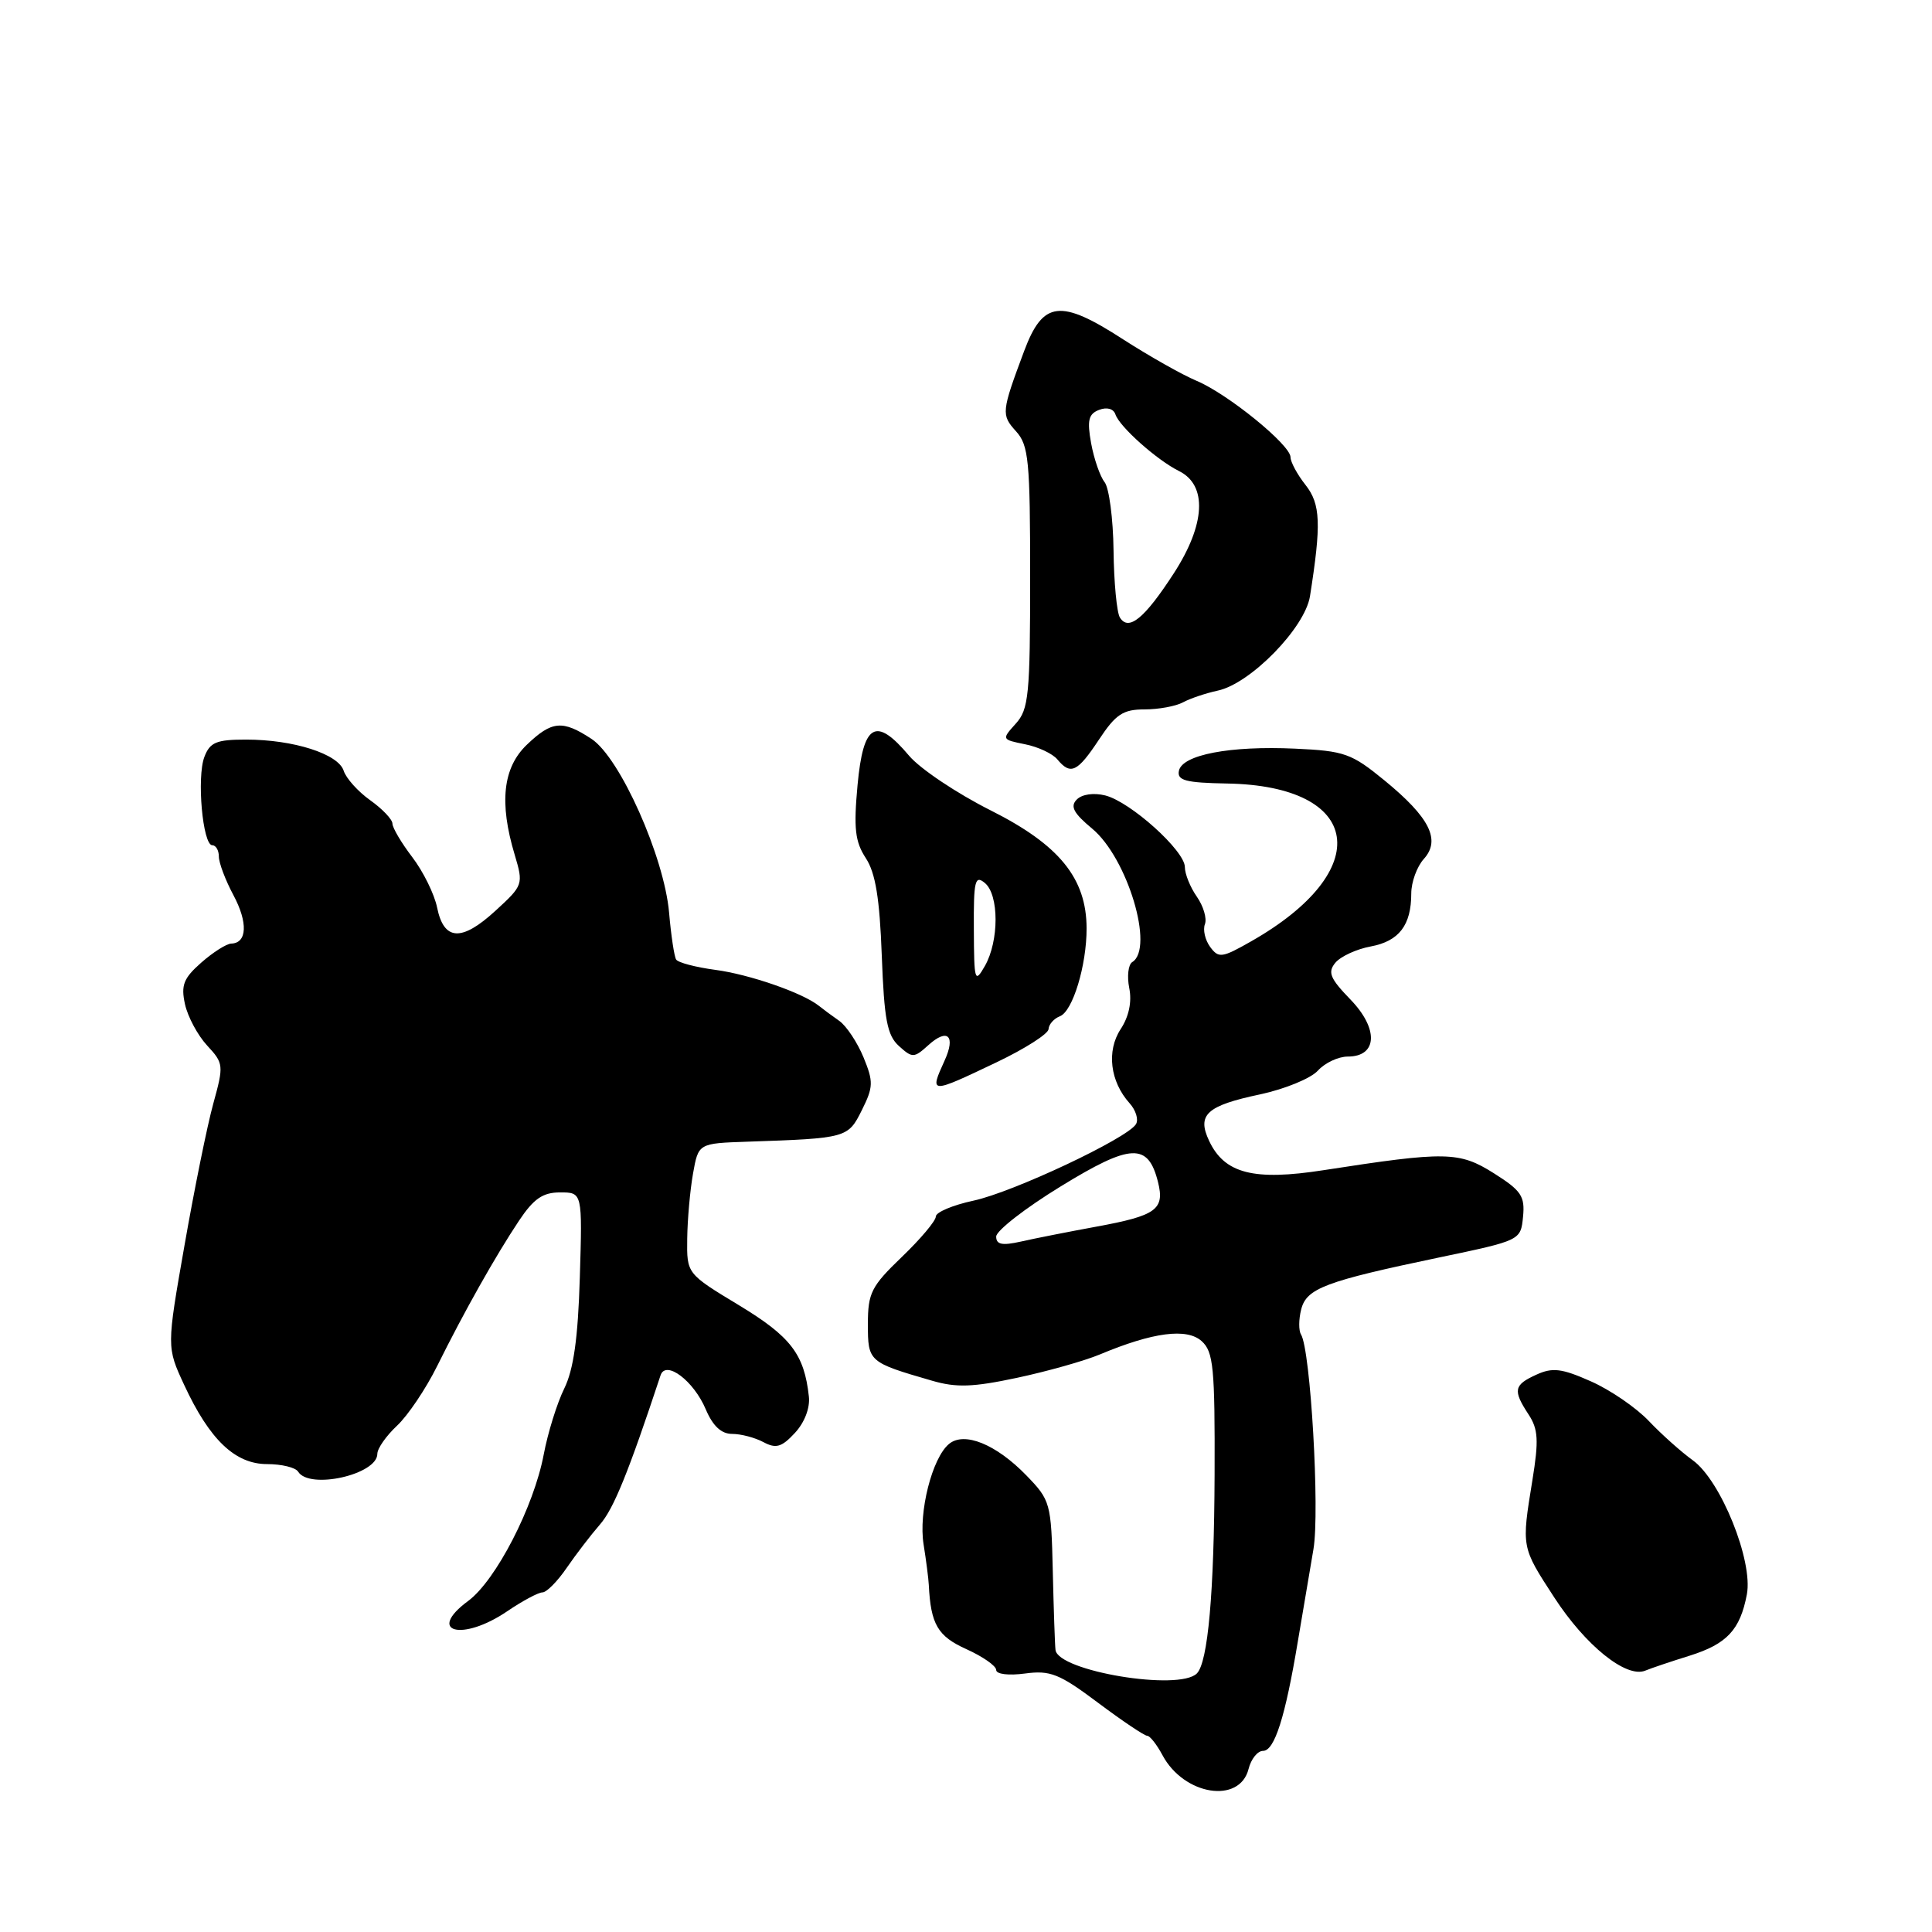 <?xml version="1.0" encoding="UTF-8" standalone="no"?>
<!DOCTYPE svg PUBLIC "-//W3C//DTD SVG 1.1//EN" "http://www.w3.org/Graphics/SVG/1.1/DTD/svg11.dtd" >
<svg xmlns="http://www.w3.org/2000/svg" xmlns:xlink="http://www.w3.org/1999/xlink" version="1.1" viewBox="0 0 256 256">
 <g >
 <path fill="currentColor"
d=" M 165.44 234.40 C 165.77 233.08 166.63 232.00 167.36 232.00 C 168.88 232.00 170.30 227.54 171.97 217.50 C 172.62 213.65 173.55 208.15 174.04 205.27 C 174.89 200.22 173.66 178.88 172.39 176.82 C 172.07 176.31 172.08 174.82 172.41 173.52 C 173.11 170.71 175.59 169.78 190.70 166.62 C 201.50 164.36 201.50 164.36 201.81 161.23 C 202.08 158.50 201.58 157.76 197.94 155.46 C 193.35 152.57 191.61 152.54 175.41 155.05 C 166.13 156.50 162.26 155.51 160.22 151.18 C 158.57 147.70 159.88 146.51 166.97 145.01 C 170.24 144.31 173.68 142.90 174.62 141.87 C 175.55 140.84 177.33 140.00 178.59 140.00 C 182.53 140.00 182.70 136.32 178.94 132.44 C 176.23 129.64 175.90 128.83 176.94 127.57 C 177.64 126.73 179.74 125.76 181.63 125.41 C 185.38 124.71 187.00 122.60 187.00 118.39 C 187.00 116.89 187.75 114.83 188.66 113.82 C 190.94 111.30 189.45 108.32 183.44 103.40 C 179.08 99.83 178.16 99.50 171.61 99.20 C 162.98 98.80 156.62 100.01 156.21 102.15 C 155.96 103.42 157.12 103.72 162.58 103.82 C 180.59 104.12 182.30 115.35 165.77 124.74 C 161.91 126.94 161.47 126.99 160.35 125.47 C 159.68 124.55 159.37 123.20 159.66 122.45 C 159.94 121.70 159.46 120.07 158.59 118.82 C 157.72 117.58 157.00 115.81 157.00 114.89 C 157.00 112.73 149.79 106.24 146.45 105.40 C 144.92 105.02 143.37 105.24 142.68 105.94 C 141.77 106.85 142.25 107.75 144.73 109.81 C 149.40 113.70 152.99 125.65 150.03 127.48 C 149.50 127.81 149.32 129.36 149.63 130.92 C 150.00 132.74 149.59 134.70 148.49 136.37 C 146.60 139.26 147.09 143.31 149.68 146.19 C 150.51 147.11 150.89 148.36 150.52 148.96 C 149.36 150.85 134.23 157.97 129.00 159.09 C 126.25 159.68 124.00 160.63 124.00 161.20 C 124.00 161.77 121.97 164.18 119.50 166.55 C 115.45 170.44 115.00 171.32 115.00 175.45 C 115.00 180.44 115.08 180.51 123.50 182.95 C 126.71 183.89 128.93 183.81 134.75 182.57 C 138.74 181.72 143.68 180.33 145.74 179.47 C 152.78 176.52 157.27 175.94 159.23 177.71 C 160.79 179.12 160.99 181.23 160.94 195.40 C 160.88 211.07 160.06 220.27 158.59 221.74 C 156.23 224.11 140.21 221.44 139.86 218.63 C 139.78 218.01 139.62 213.31 139.50 208.19 C 139.29 199.15 139.19 198.79 135.99 195.49 C 131.99 191.37 127.77 189.65 125.75 191.33 C 123.51 193.18 121.69 200.38 122.38 204.64 C 122.72 206.76 123.03 209.18 123.07 210.00 C 123.33 215.24 124.25 216.81 128.05 218.52 C 130.22 219.50 132.00 220.74 132.00 221.28 C 132.00 221.84 133.64 222.04 135.82 221.75 C 139.16 221.30 140.37 221.78 145.49 225.62 C 148.71 228.03 151.64 230.00 152.01 230.00 C 152.37 230.00 153.28 231.16 154.04 232.58 C 156.89 237.90 164.26 239.07 165.44 234.40 Z  M 223.88 219.39 C 228.83 217.84 230.58 215.96 231.47 211.26 C 232.31 206.82 228.01 196.17 224.31 193.50 C 222.78 192.40 220.15 190.05 218.48 188.29 C 216.80 186.52 213.34 184.15 210.79 183.03 C 206.94 181.32 205.72 181.17 203.58 182.15 C 200.58 183.51 200.44 184.22 202.54 187.42 C 203.82 189.37 203.91 190.85 203.05 196.14 C 201.60 205.08 201.57 204.94 205.94 211.66 C 210.09 218.05 215.48 222.39 218.00 221.37 C 218.82 221.03 221.47 220.14 223.88 219.39 Z  M 67.21 213.50 C 69.24 212.12 71.34 211.00 71.88 211.00 C 72.42 211.00 73.87 209.54 75.09 207.75 C 76.32 205.96 78.30 203.38 79.50 202.00 C 81.31 199.93 83.26 195.13 87.53 182.23 C 88.22 180.17 91.92 182.96 93.52 186.75 C 94.46 188.96 95.58 190.00 97.01 190.00 C 98.18 190.00 100.04 190.49 101.16 191.09 C 102.82 191.98 103.58 191.76 105.32 189.88 C 106.60 188.51 107.35 186.57 107.18 185.05 C 106.57 179.43 104.78 177.10 97.90 172.94 C 91.00 168.77 91.00 168.77 91.06 164.14 C 91.09 161.59 91.44 157.70 91.83 155.50 C 92.54 151.50 92.54 151.50 99.02 151.28 C 112.23 150.83 112.36 150.79 114.20 147.10 C 115.73 144.03 115.75 143.34 114.42 140.10 C 113.60 138.12 112.16 135.95 111.22 135.28 C 110.27 134.62 109.05 133.71 108.50 133.27 C 106.35 131.55 99.27 129.10 94.77 128.51 C 92.17 128.16 89.84 127.55 89.59 127.14 C 89.34 126.74 88.92 123.95 88.66 120.95 C 88.02 113.55 82.16 100.40 78.38 97.91 C 74.53 95.38 73.13 95.50 69.80 98.69 C 66.64 101.72 66.12 106.35 68.20 113.26 C 69.37 117.19 69.33 117.31 65.64 120.69 C 61.16 124.80 58.82 124.67 57.92 120.26 C 57.56 118.48 56.08 115.48 54.63 113.58 C 53.18 111.68 52.00 109.68 52.00 109.13 C 52.00 108.59 50.68 107.19 49.06 106.04 C 47.44 104.89 45.86 103.13 45.54 102.13 C 44.83 99.90 38.89 98.00 32.61 98.00 C 28.67 98.00 27.82 98.35 27.08 100.30 C 26.05 103.00 26.86 112.00 28.13 112.00 C 28.61 112.00 29.00 112.68 29.00 113.50 C 29.00 114.33 29.87 116.63 30.93 118.61 C 32.87 122.24 32.75 124.97 30.64 125.03 C 30.01 125.05 28.23 126.18 26.67 127.55 C 24.32 129.62 23.96 130.54 24.51 133.06 C 24.88 134.73 26.20 137.19 27.45 138.54 C 29.64 140.90 29.66 141.16 28.26 146.24 C 27.46 149.13 25.75 157.57 24.45 165.00 C 22.08 178.50 22.08 178.50 24.40 183.50 C 27.77 190.77 31.15 194.00 35.39 194.00 C 37.31 194.00 39.16 194.45 39.50 195.00 C 40.99 197.42 50.00 195.39 50.00 192.64 C 50.00 191.93 51.17 190.26 52.60 188.92 C 54.03 187.59 56.43 184.03 57.93 181.00 C 61.48 173.84 65.65 166.43 68.77 161.75 C 70.72 158.83 71.92 158.00 74.22 158.00 C 77.17 158.00 77.17 158.00 76.83 169.25 C 76.59 177.35 76.00 181.48 74.76 184.00 C 73.81 185.93 72.59 189.85 72.05 192.71 C 70.74 199.66 65.71 209.41 62.04 212.13 C 56.42 216.28 61.24 217.56 67.21 213.50 Z  M 132.07 140.75 C 135.82 138.96 138.91 136.99 138.94 136.36 C 138.97 135.73 139.65 134.97 140.44 134.66 C 142.14 134.01 143.99 127.92 143.98 123.00 C 143.96 116.37 140.36 111.95 131.29 107.39 C 126.79 105.13 121.92 101.87 120.46 100.14 C 116.05 94.90 114.39 95.84 113.63 104.02 C 113.10 109.77 113.30 111.52 114.72 113.70 C 116.01 115.66 116.56 119.04 116.84 126.62 C 117.16 135.11 117.55 137.19 119.11 138.60 C 120.89 140.21 121.11 140.21 123.01 138.49 C 125.56 136.18 126.67 137.24 125.16 140.54 C 123.14 144.98 123.20 144.98 132.07 140.75 Z  M 145.62 98.00 C 147.84 94.64 148.81 94.00 151.65 94.00 C 153.51 94.00 155.81 93.58 156.76 93.06 C 157.72 92.54 159.79 91.85 161.36 91.51 C 165.69 90.59 172.91 83.20 173.58 79.00 C 175.09 69.42 174.99 66.80 172.99 64.26 C 171.89 62.87 171.00 61.21 171.00 60.58 C 171.00 58.95 162.67 52.18 158.53 50.45 C 156.63 49.65 152.26 47.18 148.81 44.96 C 140.50 39.58 138.20 39.85 135.71 46.50 C 132.69 54.58 132.65 54.96 134.62 57.14 C 136.31 59.00 136.50 61.00 136.50 76.49 C 136.50 92.07 136.31 93.99 134.60 95.88 C 132.71 97.98 132.72 97.99 135.83 98.62 C 137.55 98.96 139.47 99.86 140.10 100.62 C 141.87 102.75 142.76 102.32 145.62 98.00 Z  M 132.00 163.85 C 132.00 163.08 135.84 160.09 140.54 157.21 C 149.84 151.50 152.13 151.39 153.44 156.62 C 154.35 160.26 153.22 161.08 145.31 162.53 C 141.56 163.22 137.04 164.11 135.25 164.52 C 132.78 165.07 132.00 164.91 132.00 163.85 Z  M 129.04 123.13 C 129.00 116.69 129.19 115.91 130.50 117.00 C 132.39 118.57 132.39 124.69 130.50 128.00 C 129.16 130.34 129.07 130.03 129.04 123.13 Z  M 148.39 81.82 C 147.98 81.16 147.60 77.16 147.55 72.94 C 147.50 68.71 146.96 64.64 146.36 63.88 C 145.76 63.12 144.96 60.81 144.58 58.74 C 144.03 55.69 144.23 54.85 145.64 54.31 C 146.67 53.91 147.55 54.16 147.80 54.91 C 148.35 56.56 153.31 60.97 156.23 62.42 C 160.00 64.29 159.74 69.47 155.54 75.96 C 151.66 81.95 149.54 83.69 148.39 81.82 Z "/>
</g>
</svg>